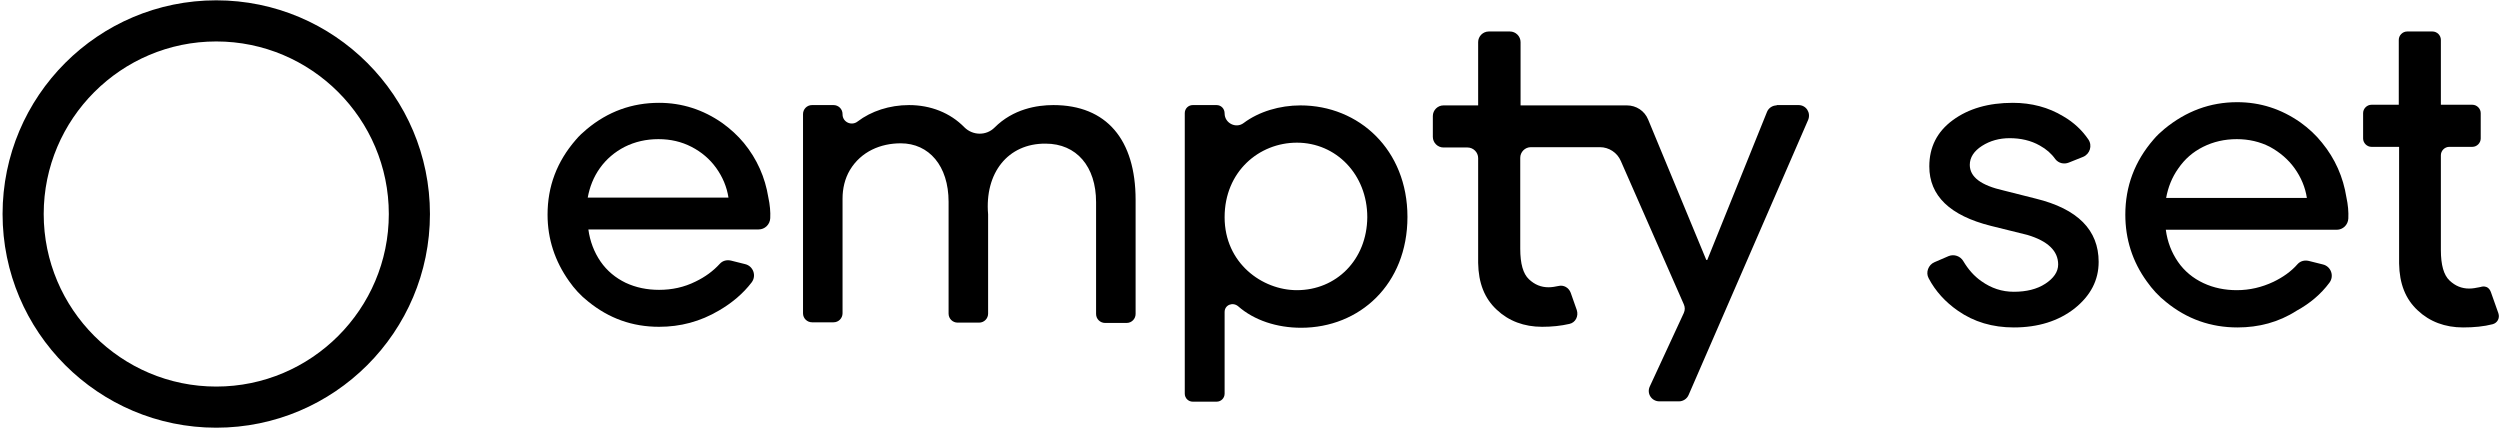<?xml version="1.0" encoding="UTF-8"?>
<svg width="778px" height="134px" viewBox="0 0 778 134" version="1.1" xmlns="http://www.w3.org/2000/svg" xmlns:xlink="http://www.w3.org/1999/xlink">
    <!-- Generator: Sketch 55 (78076) - https://sketchapp.com -->
    <title>black</title>
    <desc>Created with Sketch.</desc>
    <g id="Page-1" stroke="none" stroke-width="1" fill="none" fill-rule="evenodd">
        <g id="black">
            <path d="M67.3,133.1 C30.6,133.1 0.8,103.3 0.8,66.6 C0.8,29.9 30.6,0.1 67.3,0.1 C104,0.1 133.8,29.9 133.8,66.6 C133.8,103.3 104,133.1 67.3,133.1 Z M67.3,12.9 C37.7,12.9 13.6,37 13.6,66.6 C13.6,96.2 37.7,120.3 67.3,120.3 C96.9,120.3 121,96.2 121,66.6 C121,37 96.9,12.9 67.3,12.9 Z" id="Shape" fill="#000000" fill-rule="nonzero"></path>
            <g id="Group" transform="translate(368, 32)">
                <path d="M35.6,12.4 C23.8,12.4 13.1,21.4 13.1,35.6 C13.1,50 24.8,58.3 35.6,58.3 C47.8,58.3 57.5,48.9 57.5,35.6 C57.4,22.3 47.8,12.4 35.6,12.4 Z" id="Path"></path>
                <path d="M10.6,0.7 L3.2,0.7 C1.8,0.7 0.7,1.8 0.7,3.2 L0.7,21.1 L0.7,90.5 C0.7,91.9 1.8,93 3.2,93 L10.6,93 C12,93 13.1,91.9 13.1,90.5 L13.1,65.1 C13.1,62.9 15.6,61.9 17.3,63.3 C22.3,67.7 29.4,70 36.9,70 C55.1,70 70,56.5 70,35.5 C70,14.6 54.9,0.8 36.7,0.8 C30.3,0.8 23.8,2.7 19,6.3 C16.6,8.1 13.1,6.3 13.1,3.3 L13.1,3.3 C13.1,1.8 12,0.7 10.6,0.7 Z M35.6,58.3 C24.8,58.3 13.1,49.9 13.1,35.6 C13.1,21.4 23.8,12.4 35.6,12.4 C47.8,12.4 57.5,22.3 57.5,35.6 C57.4,48.9 47.8,58.3 35.6,58.3 Z" id="Shape" fill="#000000" fill-rule="nonzero"></path>
            </g>
            <path d="M653.1,81.5 C653.1,87.2 650.6,92 645.6,96 C640.6,99.9 634.3,101.9 626.7,101.9 C620.1,101.9 614.3,100.2 609.3,96.7 C605.4,94 602.3,90.6 600.2,86.6 C599.2,84.8 600.1,82.4 602,81.6 L606.4,79.7 C608.1,79 610.1,79.7 611,81.3 C612.5,83.8 614.3,85.9 616.6,87.5 C619.7,89.7 623,90.8 626.7,90.8 C630.6,90.8 633.9,90 636.5,88.3 C639.1,86.6 640.5,84.6 640.5,82.3 C640.5,78.1 637.3,75 630.9,73.1 L619.6,70.3 C606.8,67.1 600.4,60.9 600.4,51.8 C600.4,45.8 602.8,41 607.7,37.4 C612.6,33.8 618.8,32 626.4,32 C632.2,32 637.5,33.4 642.1,36.2 C645.4,38.1 648,40.6 649.9,43.4 C651.2,45.3 650.4,47.9 648.3,48.8 L643.8,50.6 C642.3,51.2 640.6,50.8 639.6,49.5 C638.4,47.8 636.8,46.4 634.8,45.3 C632,43.7 628.8,43 625.4,43 C622.2,43 619.3,43.8 616.8,45.4 C614.3,47 613,49 613,51.3 C613,55.1 616.5,57.7 623.6,59.3 L633.5,61.8 C646.6,65 653.1,71.6 653.1,81.5 Z" id="Path" fill="#000000" fill-rule="nonzero"></path>
            <path d="M205.1,101.7 C196.8,101.7 189.5,99.1 183,93.8 C180.7,92 178.7,89.8 177.1,87.5 C172.7,81.3 170.4,74.4 170.4,66.8 C170.4,58 173.3,50.3 179.2,43.5 C180.2,42.3 181.4,41.2 182.6,40.2 C189.2,34.7 196.7,32 205.1,32 C212.2,32 218.8,34.1 224.8,38.3 C227.3,40.1 229.6,42.2 231.5,44.5 C235.6,49.5 238.1,55.2 239.1,61.4 C239.6,63.7 239.8,65.9 239.7,67.9 C239.6,69.9 238,71.4 236.1,71.4 L183.1,71.4 C183.6,75.1 184.9,78.5 186.9,81.4 C188.9,84.3 191.6,86.5 194.7,88 C197.9,89.5 201.4,90.2 205.1,90.2 C209.1,90.2 212.9,89.4 216.5,87.6 C219.4,86.2 221.9,84.4 224,82.1 C224.9,81.1 226.2,80.8 227.5,81.1 L231.9,82.2 C234.4,82.8 235.5,85.8 233.9,87.9 C231.3,91.3 227.9,94.2 223.8,96.6 C217.9,100.1 211.7,101.7 205.1,101.7 Z M226.7,61.5 C226.2,58.2 224.9,55.1 222.9,52.3 C220.9,49.5 218.3,47.3 215.2,45.7 C212.1,44.1 208.7,43.3 204.9,43.3 C201.1,43.3 197.6,44.1 194.4,45.7 C191.3,47.3 188.7,49.5 186.7,52.3 C184.7,55.1 183.5,58.2 182.9,61.5 L226.7,61.5 Z" id="Shape" fill="#000000" fill-rule="nonzero"></path>
            <path d="M696.3,101.9 C688,101.9 680.6,99.3 674.1,94 C671.8,92.2 669.8,90 668.1,87.6 C663.6,81.4 661.4,74.4 661.4,66.8 C661.4,58 664.3,50.2 670.2,43.4 C671.2,42.2 672.4,41.1 673.6,40.1 C680.3,34.6 687.8,31.8 696.2,31.8 C703.4,31.8 709.9,33.9 715.9,38.1 C718.4,39.9 720.7,42 722.6,44.4 C726.7,49.4 729.2,55.1 730.2,61.4 C730.7,63.7 730.9,65.9 730.8,68 C730.7,70 729.1,71.5 727.2,71.5 L674,71.5 C674.5,75.3 675.8,78.6 677.8,81.5 C679.8,84.4 682.5,86.6 685.7,88.1 C688.9,89.6 692.4,90.3 696.1,90.3 C700.1,90.3 703.9,89.4 707.5,87.7 C710.4,86.3 713,84.5 715,82.2 C715.9,81.2 717.2,80.9 718.5,81.2 L722.9,82.3 C725.4,82.9 726.5,85.9 724.9,88 C722.3,91.5 718.9,94.4 714.7,96.7 C709.1,100.3 702.9,101.9 696.3,101.9 Z M717.9,61.6 C717.4,58.3 716.1,55.2 714.1,52.4 C712.1,49.6 709.5,47.4 706.4,45.7 C703.3,44.1 699.8,43.3 696.1,43.3 C692.3,43.3 688.8,44.1 685.6,45.7 C682.4,47.3 679.9,49.5 677.9,52.4 C675.9,55.2 674.7,58.3 674.1,61.6 L717.9,61.6 Z" id="Shape" fill="#000000" fill-rule="nonzero"></path>
            <path d="M327.8,32.7 C322.7,32.7 315.3,33.9 309.5,39.7 C306.9,42.3 302.7,42.2 300.1,39.6 C295.7,35.1 289.6,32.7 282.9,32.7 C276.8,32.7 271.1,34.6 266.9,37.8 C265,39.3 262.2,38 262.2,35.6 L262.2,35.5 C262.2,33.9 260.9,32.7 259.4,32.7 L252.7,32.7 C251.1,32.7 249.9,34 249.9,35.5 L249.9,97.5 C249.9,99.1 251.2,100.3 252.7,100.3 L259.4,100.3 C261,100.3 262.2,99 262.2,97.5 L262.2,61.8 C262.2,58.7 262.9,55.6 264.5,52.9 C268,47.1 274.1,44.6 280.3,44.6 C289.1,44.6 295.2,51.6 295.2,62.8 L295.2,97.6 C295.2,99.2 296.5,100.4 298,100.4 L304.7,100.4 C306.3,100.4 307.5,99.1 307.5,97.6 L307.5,66.7 C306.4,53.9 313.6,44.6 325.4,44.7 C335,44.7 341.1,51.8 341.1,62.9 L341.1,97.7 C341.1,99.3 342.4,100.5 343.9,100.5 L350.6,100.5 C352.2,100.5 353.4,99.2 353.4,97.7 L353.4,62.2 C353.4,43.5 344.4,32.7 327.8,32.7 Z" id="Path" fill="#000000" fill-rule="nonzero"></path>
            <g id="Group" transform="translate(735, 9)">
                <path d="M40.2,82 L39.1,81.4 C39.4,81.6 39.8,81.8 40.2,82 Z" id="Path"></path>
                <path d="M40.2,82 C39.3,79.4 37,80.3 37,80.3 L36.5,80.4 C35.5,80.6 34.5,80.8 33.4,80.8 C31.1,80.8 29.1,80 27.3,78.3 C25.5,76.6 24.6,73.5 24.6,68.8 L24.6,39.3 C24.6,37.9 25.8,36.7 27.2,36.7 L34.4,36.7 C35.8,36.7 37,35.5 37,34.1 L37,26.2 C37,24.8 35.8,23.6 34.4,23.6 L24.6,23.6 L24.6,22.1 L24.6,3.4 C24.6,2 23.4,0.8 22,0.8 L14.1,0.8 C12.7,0.8 11.5,2 11.5,3.4 L11.5,22.1 L11.5,23.6 L3,23.6 C1.6,23.6 0.4,24.8 0.4,26.2 L0.4,34.1 C0.4,35.5 1.6,36.7 3,36.7 L11.6,36.7 L11.6,37.1 L11.6,73 C11.7,79.3 13.6,84.1 17.4,87.6 C21.1,91.1 25.9,92.9 31.5,92.9 C34.9,92.9 38,92.6 40.7,91.9 C42.2,91.5 43,90 42.5,88.5 L40.2,82" id="Path" fill="#000000" fill-rule="nonzero"></path>
            </g>
            <path d="M552.9,32.8 C551.6,32.8 550.4,33.6 549.9,34.8 L531.3,80.9 L531,80.9 L512.9,37.2 C511.8,34.5 509.2,32.8 506.3,32.8 L506.3,32.8 L496.9,32.8 L473.2,32.8 L473.2,13.1 C473.2,11.3 471.7,9.8 469.9,9.8 L463.3,9.8 C461.5,9.8 460,11.3 460,13.1 L460,32.8 L449.2,32.8 C447.4,32.8 445.9,34.3 445.9,36.1 L445.9,42.6 C445.9,44.4 447.4,45.9 449.2,45.9 L456.7,45.9 C458.5,45.9 460,47.4 460,49.2 L460,81.8 C460.1,88.1 462,92.9 465.8,96.4 C469.5,99.9 474.3,101.7 479.9,101.7 C483,101.7 485.8,101.4 488.4,100.8 C490.3,100.4 491.3,98.4 490.7,96.5 L488.8,91.1 C488.2,89.5 486.6,88.6 485,89 L485,89 C484,89.2 483,89.4 481.9,89.4 C479.6,89.4 477.6,88.6 475.8,86.9 C474,85.2 473.1,82.1 473.1,77.4 L473.1,49.1 C473.1,47.3 474.6,45.8 476.4,45.8 L497.9,45.8 C500.7,45.8 503.3,47.5 504.4,50.1 L524,94.7 C524.4,95.6 524.4,96.5 524,97.4 L513.4,120.3 C512.4,122.5 514,124.9 516.4,124.9 L522.5,124.9 C523.8,124.9 525,124.1 525.5,122.9 L562.7,37.3 C563.6,35.1 562.1,32.7 559.7,32.7 L552.9,32.7 L552.9,32.8 Z" id="Path" fill="#000000" fill-rule="nonzero"></path>
        </g>
    </g>
</svg>